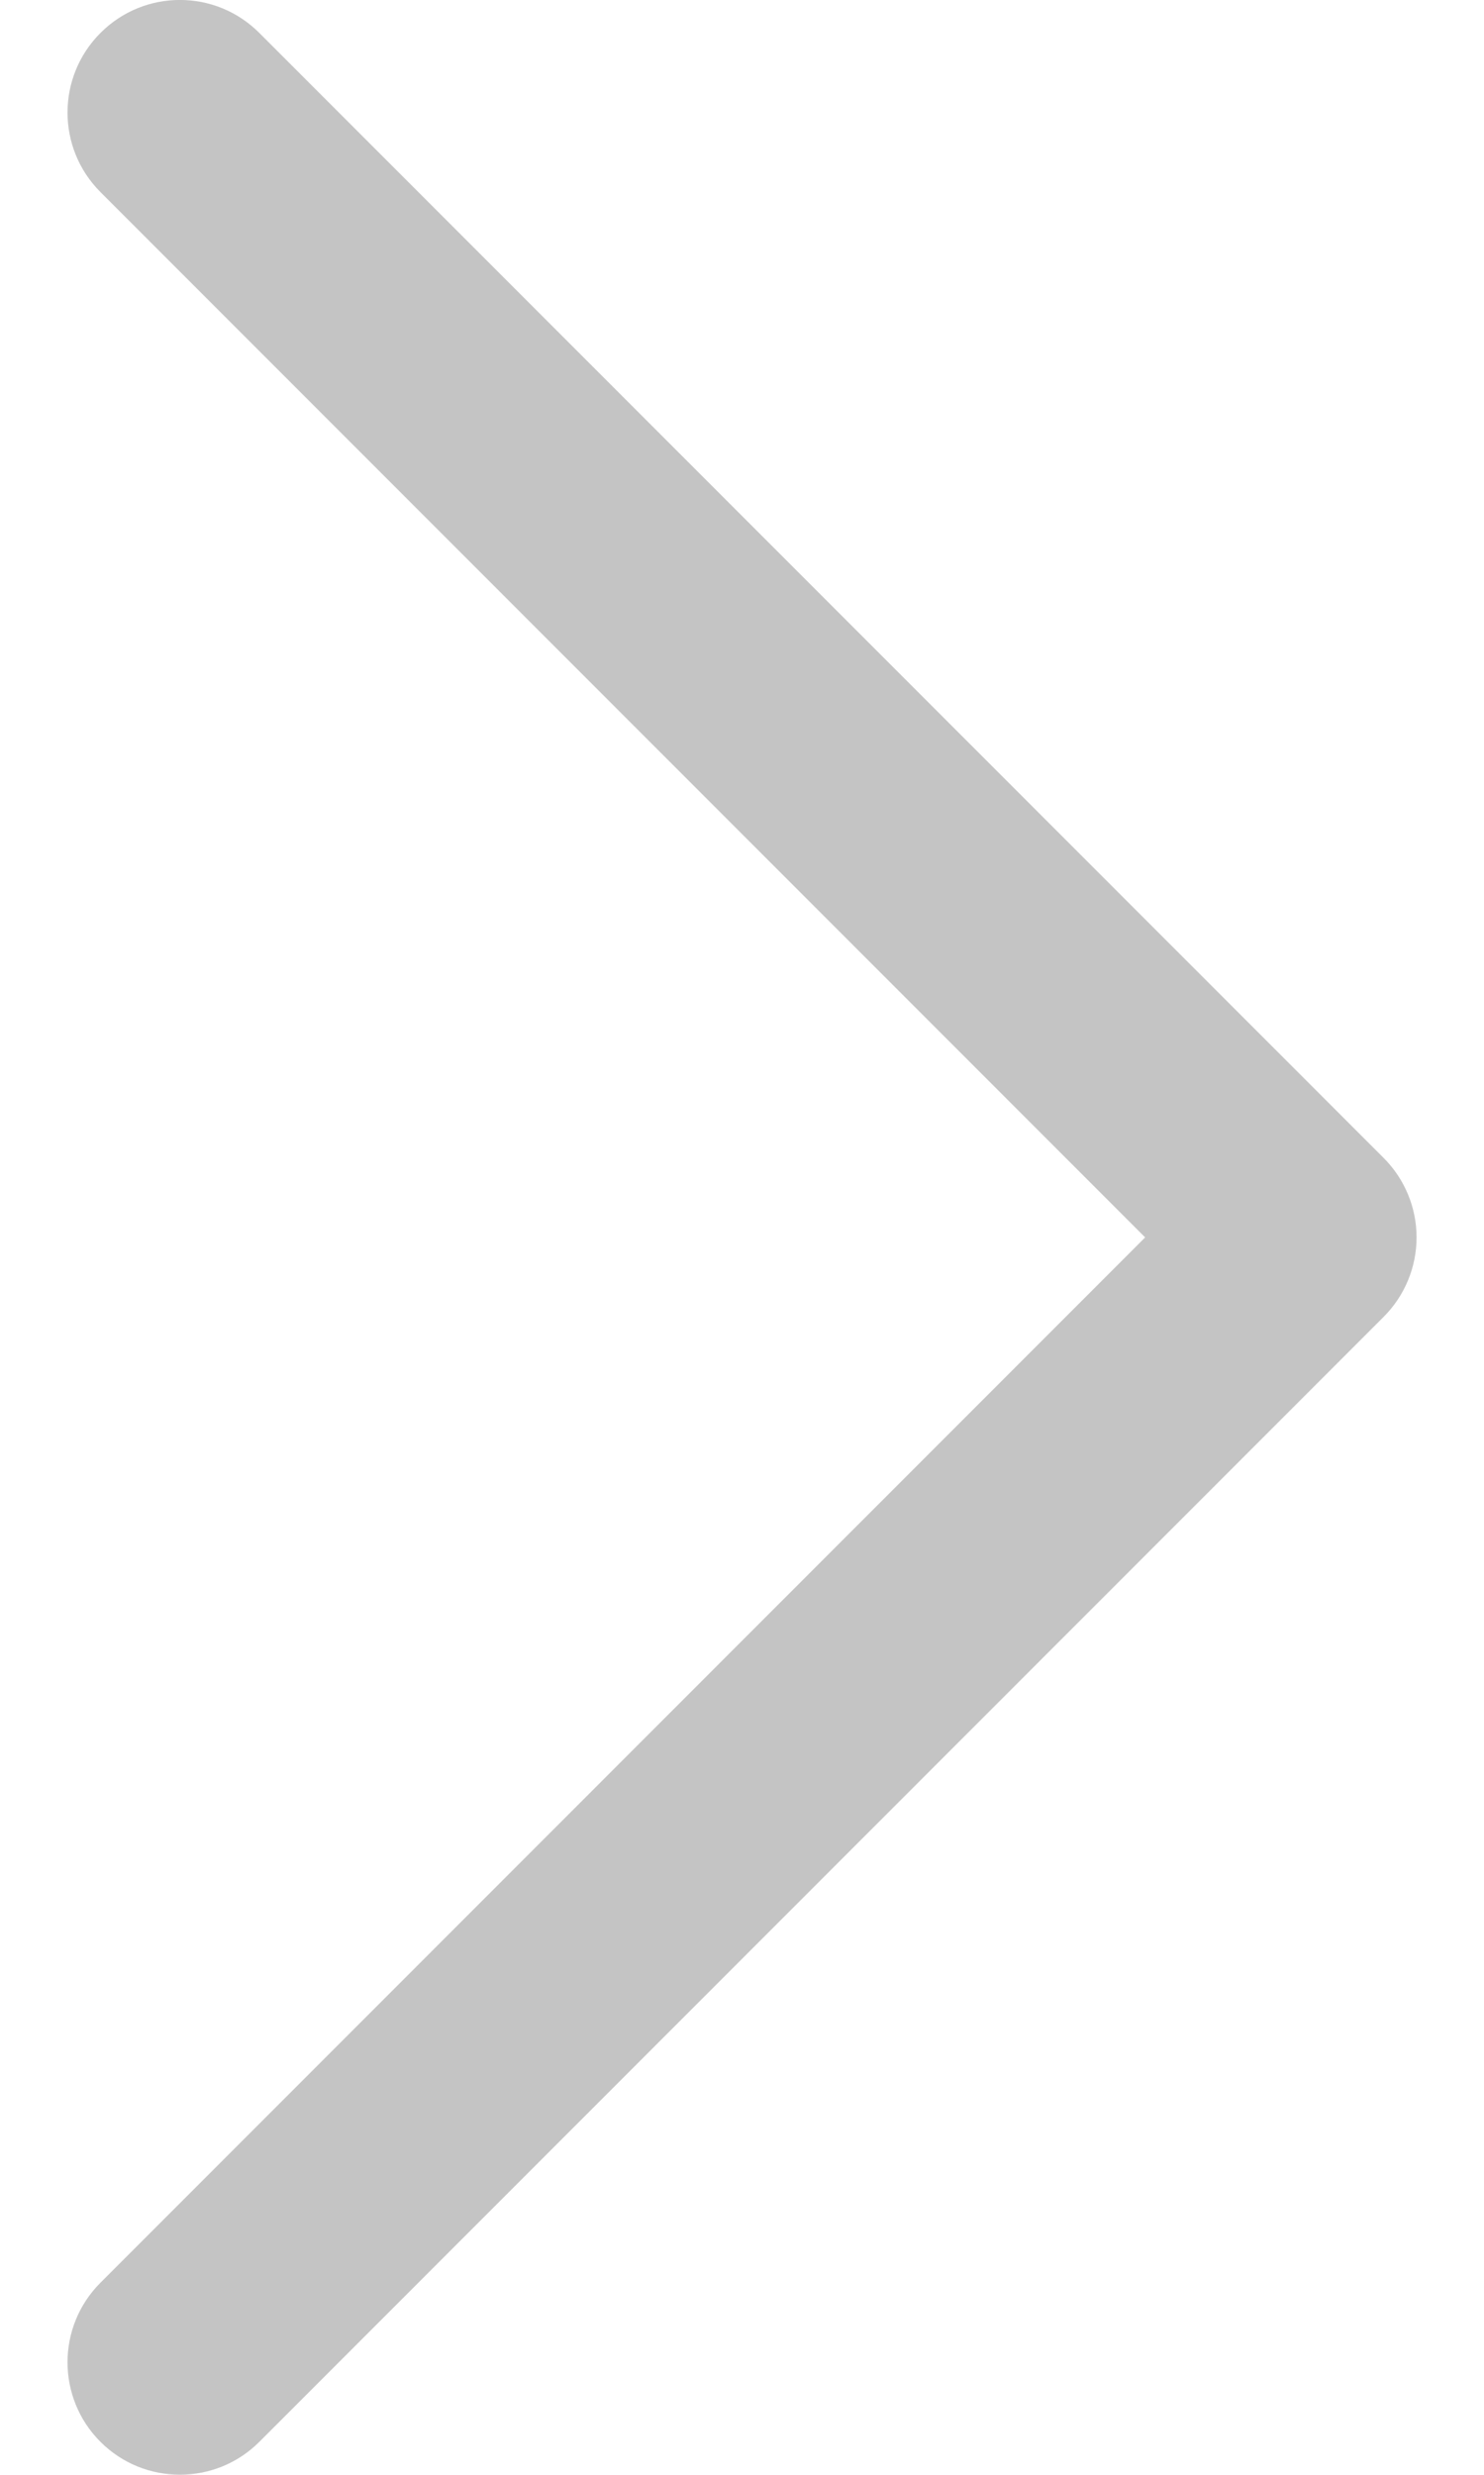 <svg width="9" height="15" viewBox="0 0 9 15" fill="none" xmlns="http://www.w3.org/2000/svg">
<path d="M0.609 0.2C0.343 0.466 0.343 0.898 0.609 1.164L6.945 7.5L0.609 13.836C0.343 14.102 0.343 14.534 0.609 14.8C0.875 15.066 1.307 15.066 1.573 14.8L8.391 7.982C8.519 7.854 8.591 7.681 8.591 7.5C8.591 7.319 8.519 7.146 8.391 7.018L1.573 0.2C1.307 -0.067 0.875 -0.067 0.609 0.2Z" fill="#C4C4C4"/>
</svg>
